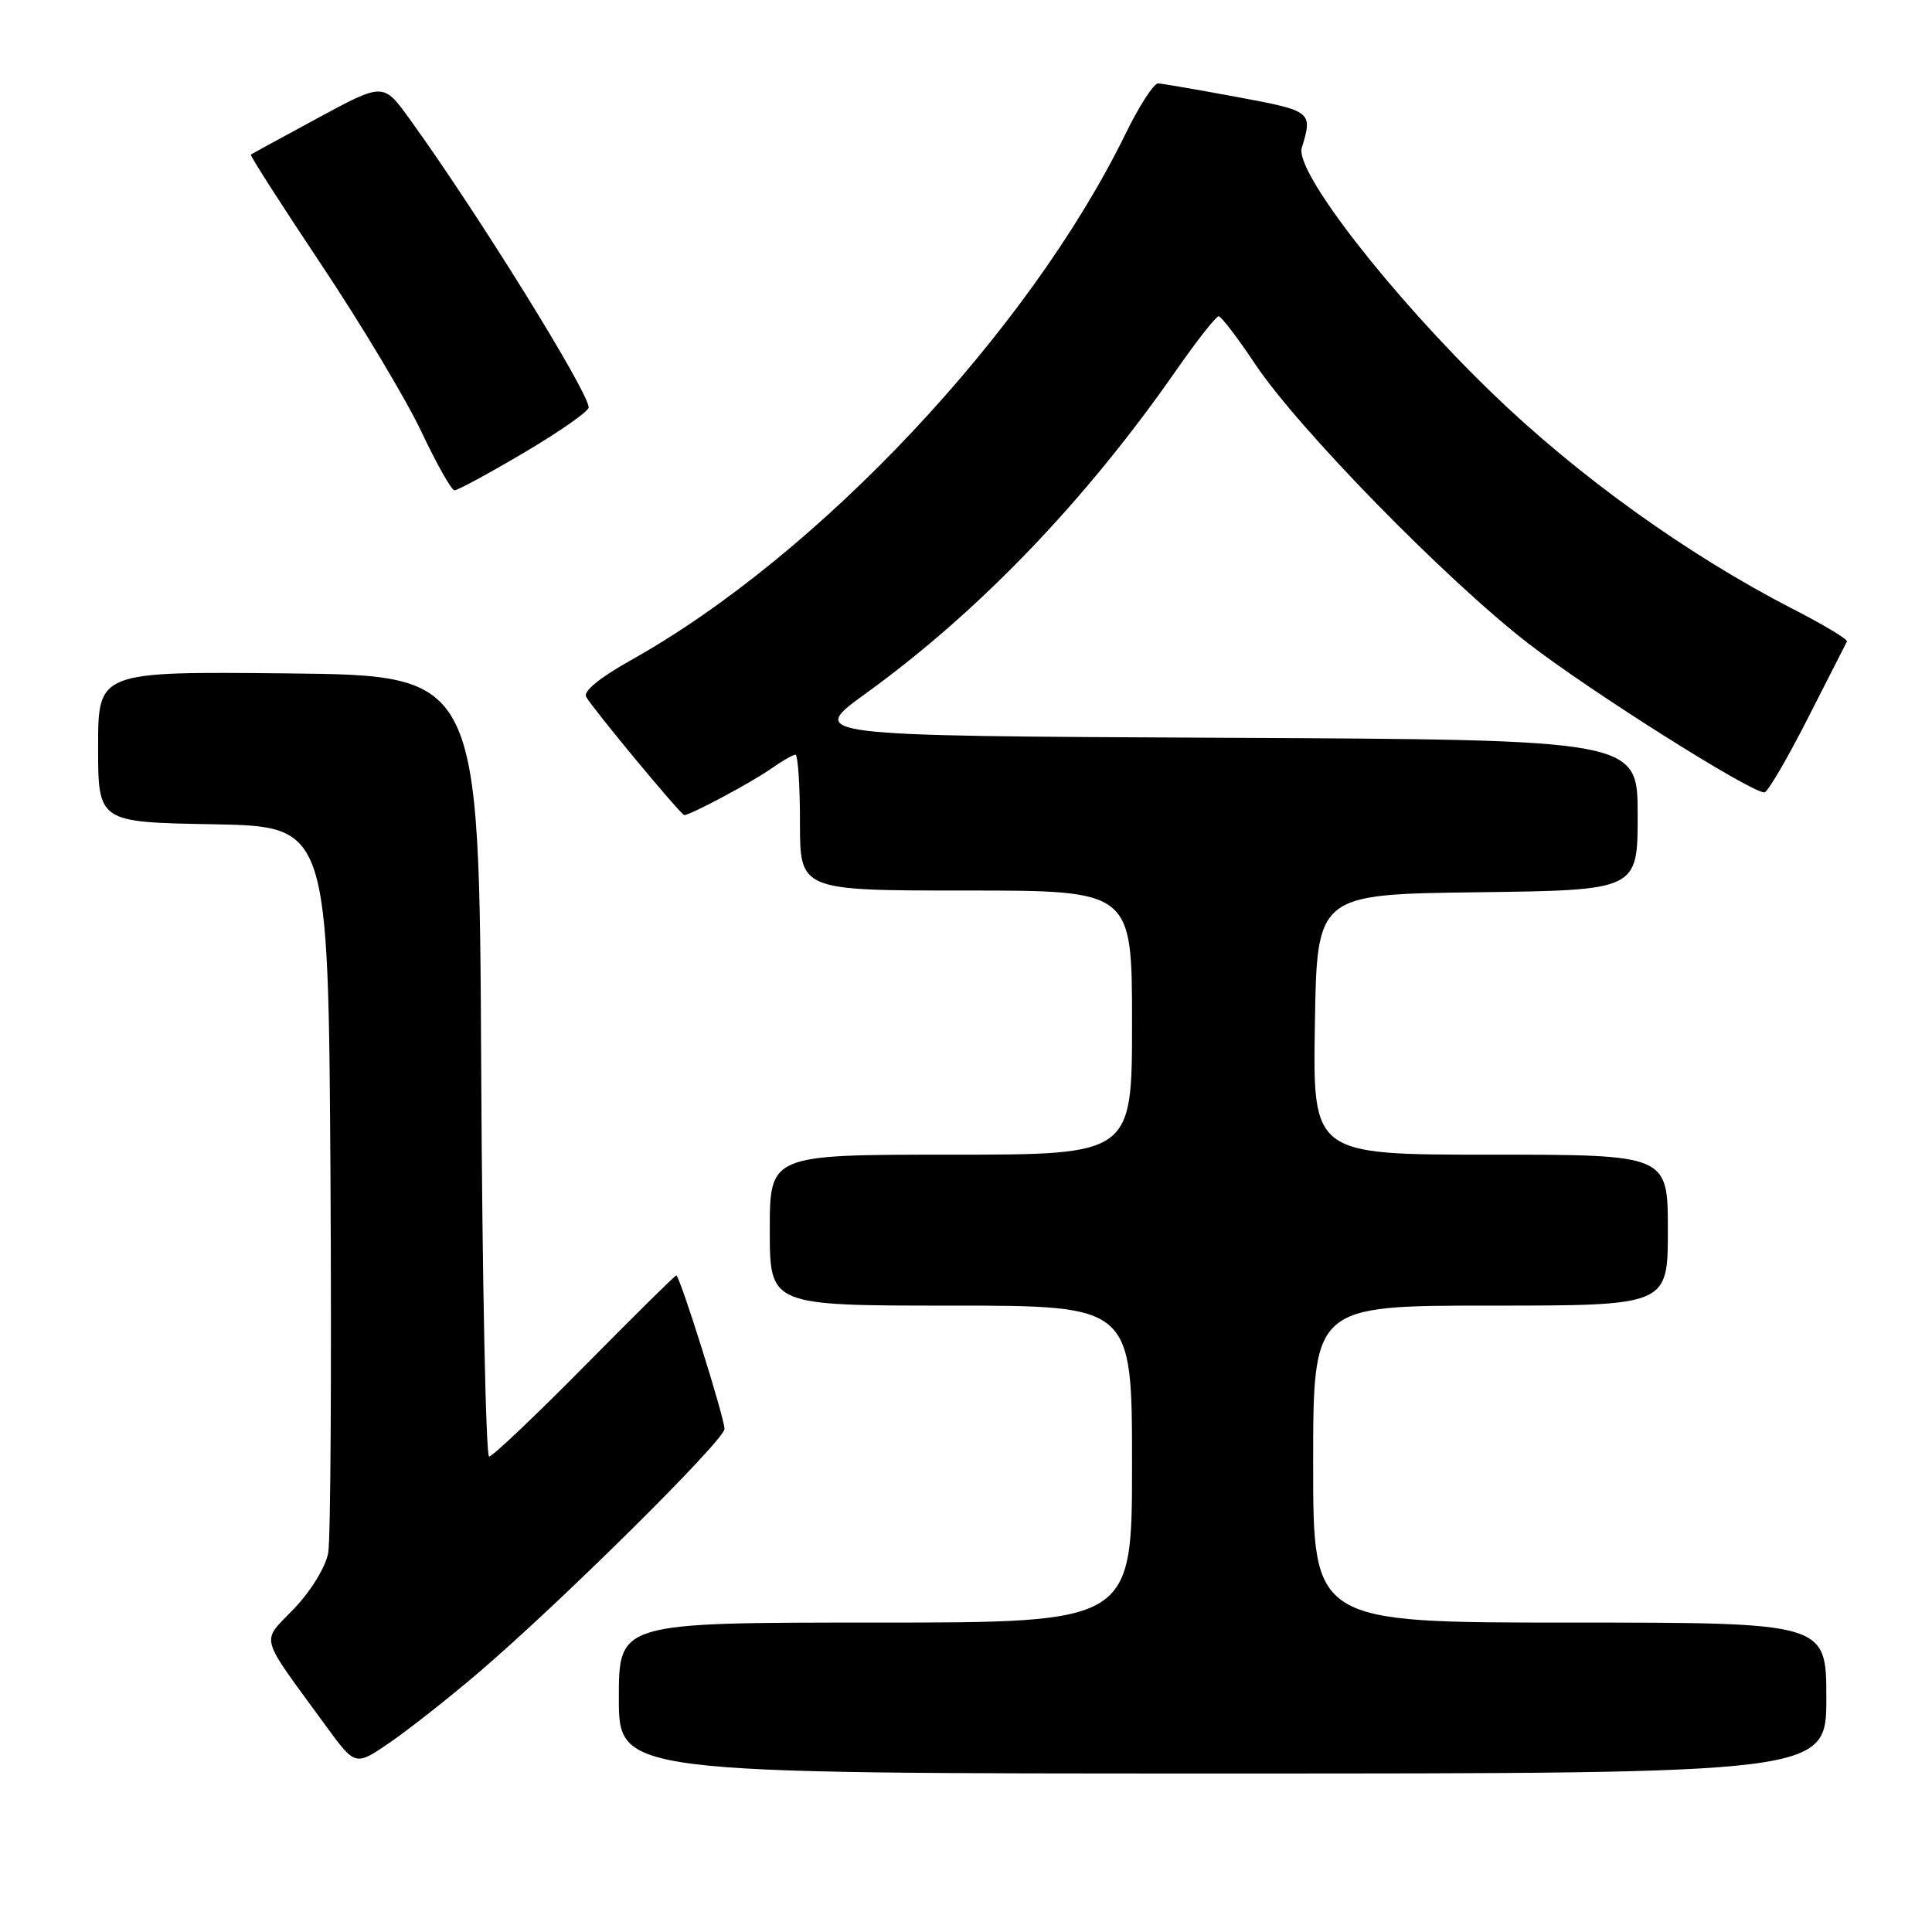 <?xml version="1.0" encoding="UTF-8" standalone="no"?>
<!DOCTYPE svg PUBLIC "-//W3C//DTD SVG 1.1//EN" "http://www.w3.org/Graphics/SVG/1.1/DTD/svg11.dtd" >
<svg xmlns="http://www.w3.org/2000/svg" xmlns:xlink="http://www.w3.org/1999/xlink" version="1.1" viewBox="0 0 256 256">
 <g >
 <path fill="currentColor"
d=" M 242.00 225.00 C 242.00 215.00 242.00 215.00 208.00 215.00 C 174.00 215.00 174.00 215.00 174.00 194.00 C 174.00 173.00 174.00 173.00 197.50 173.00 C 221.00 173.00 221.00 173.00 221.00 163.00 C 221.00 153.00 221.00 153.00 197.48 153.00 C 173.95 153.00 173.95 153.00 174.23 135.75 C 174.50 118.50 174.50 118.50 195.75 118.23 C 217.00 117.96 217.00 117.96 217.00 107.99 C 217.00 98.02 217.00 98.02 161.98 97.76 C 106.96 97.50 106.96 97.50 114.77 91.85 C 129.68 81.07 143.75 66.43 155.76 49.20 C 158.56 45.18 161.13 41.90 161.48 41.91 C 161.82 41.92 163.99 44.76 166.29 48.21 C 171.99 56.76 191.52 76.75 202.47 85.23 C 210.61 91.54 231.93 105.00 233.79 105.00 C 234.21 105.00 236.78 100.61 239.51 95.25 C 242.23 89.89 244.58 85.28 244.73 85.00 C 244.87 84.72 241.63 82.77 237.52 80.67 C 223.69 73.56 209.12 63.11 197.77 52.14 C 184.29 39.12 171.54 22.71 172.49 19.60 C 173.96 14.79 173.85 14.70 164.00 12.87 C 158.78 11.90 154.03 11.08 153.46 11.05 C 152.90 11.02 150.94 14.04 149.13 17.75 C 136.33 43.92 108.44 73.59 83.58 87.49 C 79.44 89.81 77.25 91.61 77.67 92.34 C 78.77 94.19 90.23 108.00 90.67 108.00 C 91.49 108.00 99.58 103.68 102.15 101.87 C 103.61 100.84 105.08 100.00 105.40 100.00 C 105.73 100.00 106.00 104.05 106.00 109.00 C 106.00 118.00 106.00 118.00 128.00 118.00 C 150.00 118.00 150.00 118.00 150.00 135.50 C 150.00 153.00 150.00 153.00 126.00 153.00 C 102.00 153.00 102.00 153.00 102.00 163.00 C 102.00 173.00 102.00 173.00 126.00 173.00 C 150.00 173.00 150.00 173.00 150.00 194.00 C 150.00 215.00 150.00 215.00 116.00 215.00 C 82.00 215.00 82.00 215.00 82.00 225.00 C 82.00 235.00 82.00 235.00 162.00 235.00 C 242.00 235.00 242.00 235.00 242.00 225.00 Z  M 63.40 221.64 C 74.22 212.40 96.00 190.83 96.00 189.34 C 96.00 187.86 90.07 169.00 89.61 169.00 C 89.44 169.00 83.98 174.40 77.46 181.00 C 70.94 187.60 65.25 193.00 64.81 193.00 C 64.38 193.00 63.90 169.71 63.76 141.25 C 63.50 89.50 63.50 89.50 38.25 89.23 C 13.00 88.97 13.00 88.97 13.00 98.96 C 13.00 108.95 13.00 108.95 28.25 109.22 C 43.50 109.50 43.50 109.50 43.79 156.00 C 43.94 181.57 43.81 203.97 43.49 205.76 C 43.16 207.61 41.22 210.79 38.98 213.14 C 34.54 217.80 34.13 216.27 43.24 228.77 C 47.09 234.03 47.09 234.03 51.69 230.87 C 54.23 229.12 59.50 224.97 63.40 221.64 Z  M 69.47 59.96 C 74.16 57.19 78.00 54.50 78.00 53.99 C 78.00 51.95 63.19 28.09 54.25 15.73 C 50.79 10.95 50.79 10.95 42.15 15.62 C 37.39 18.19 33.38 20.38 33.24 20.49 C 33.10 20.60 37.29 27.14 42.56 35.04 C 47.83 42.93 53.79 52.89 55.82 57.17 C 57.84 61.44 59.82 64.96 60.22 64.97 C 60.61 64.99 64.78 62.73 69.47 59.96 Z "/>
</g>
</svg>